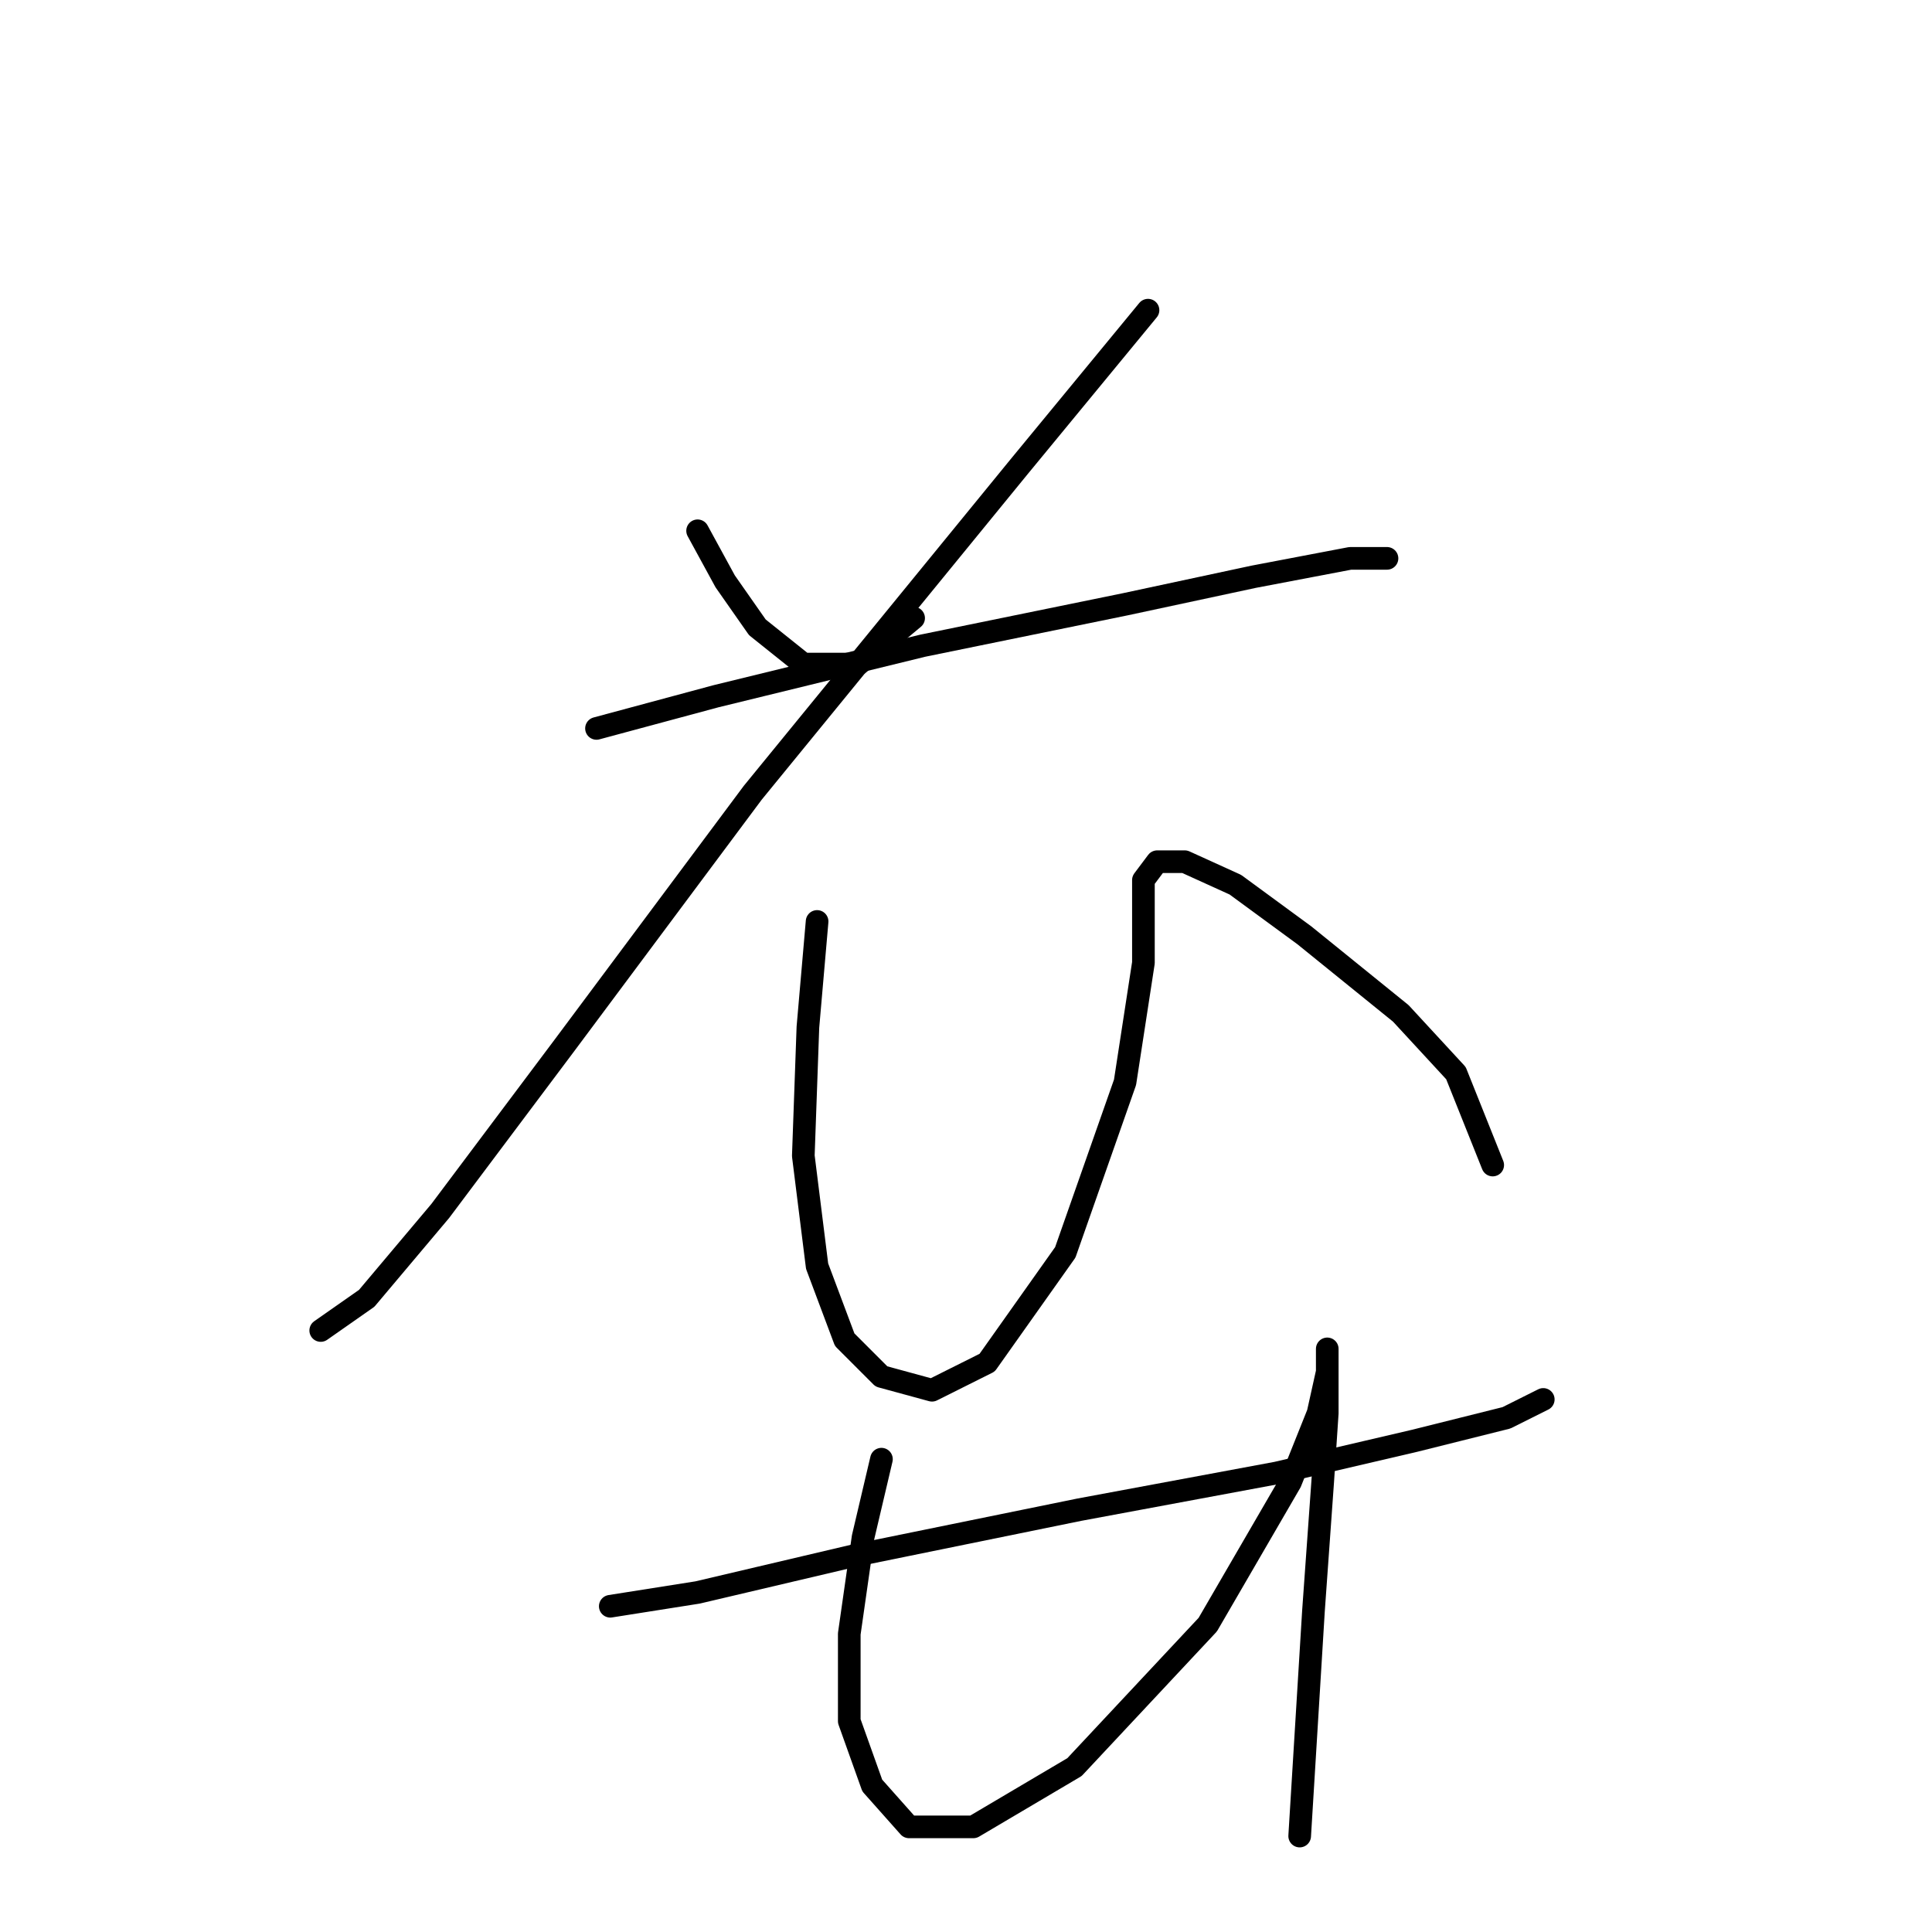 <?xml version="1.0" standalone="no"?>
    <svg width="256" height="256" xmlns="http://www.w3.org/2000/svg" version="1.1">
    <polyline stroke="black" stroke-width="3" stroke-linecap="round" fill="transparent" stroke-linejoin="round" points="92.436 70.332 96.09 77.031 100.353 83.121 106.443 87.993 113.751 87.993 121.059 81.903 121.059 81.903 " />
        <polyline stroke="black" stroke-width="3" stroke-linecap="round" fill="transparent" stroke-linejoin="round" points="152.118 41.1 135.066 61.806 99.744 105.045 74.775 138.54 58.332 160.464 48.588 172.035 42.498 176.298 42.498 176.298 " />
        <polyline stroke="black" stroke-width="3" stroke-linecap="round" fill="transparent" stroke-linejoin="round" points="79.038 96.519 94.872 92.256 122.277 85.557 149.073 80.076 166.125 76.422 178.913 73.986 183.785 73.986 183.785 73.986 " />
        <polyline stroke="black" stroke-width="3" stroke-linecap="round" fill="transparent" stroke-linejoin="round" points="108.27 122.097 107.052 136.104 106.443 153.156 108.27 167.772 111.924 177.516 116.796 182.388 123.495 184.215 130.803 180.561 141.156 165.945 149.073 143.412 151.509 127.578 151.509 120.879 151.509 116.616 153.336 114.18 156.99 114.18 163.689 117.225 172.823 123.924 185.612 134.277 192.92 142.194 197.792 154.374 197.792 154.374 " />
        <polyline stroke="black" stroke-width="3" stroke-linecap="round" fill="transparent" stroke-linejoin="round" points="80.865 212.837 92.436 211.01 113.142 206.138 142.983 200.048 169.169 195.176 187.439 190.913 199.619 187.868 204.491 185.432 204.491 185.432 " />
        <polyline stroke="black" stroke-width="3" stroke-linecap="round" fill="transparent" stroke-linejoin="round" points="116.796 193.349 114.36 203.702 112.533 216.491 112.533 228.062 115.578 236.588 120.45 242.069 128.976 242.069 142.374 234.152 160.035 215.273 170.996 196.394 174.651 187.259 175.868 181.779 175.868 178.734 175.868 181.17 175.868 187.259 175.26 196.394 174.042 213.446 172.214 243.287 172.214 243.287 " />
        </svg>